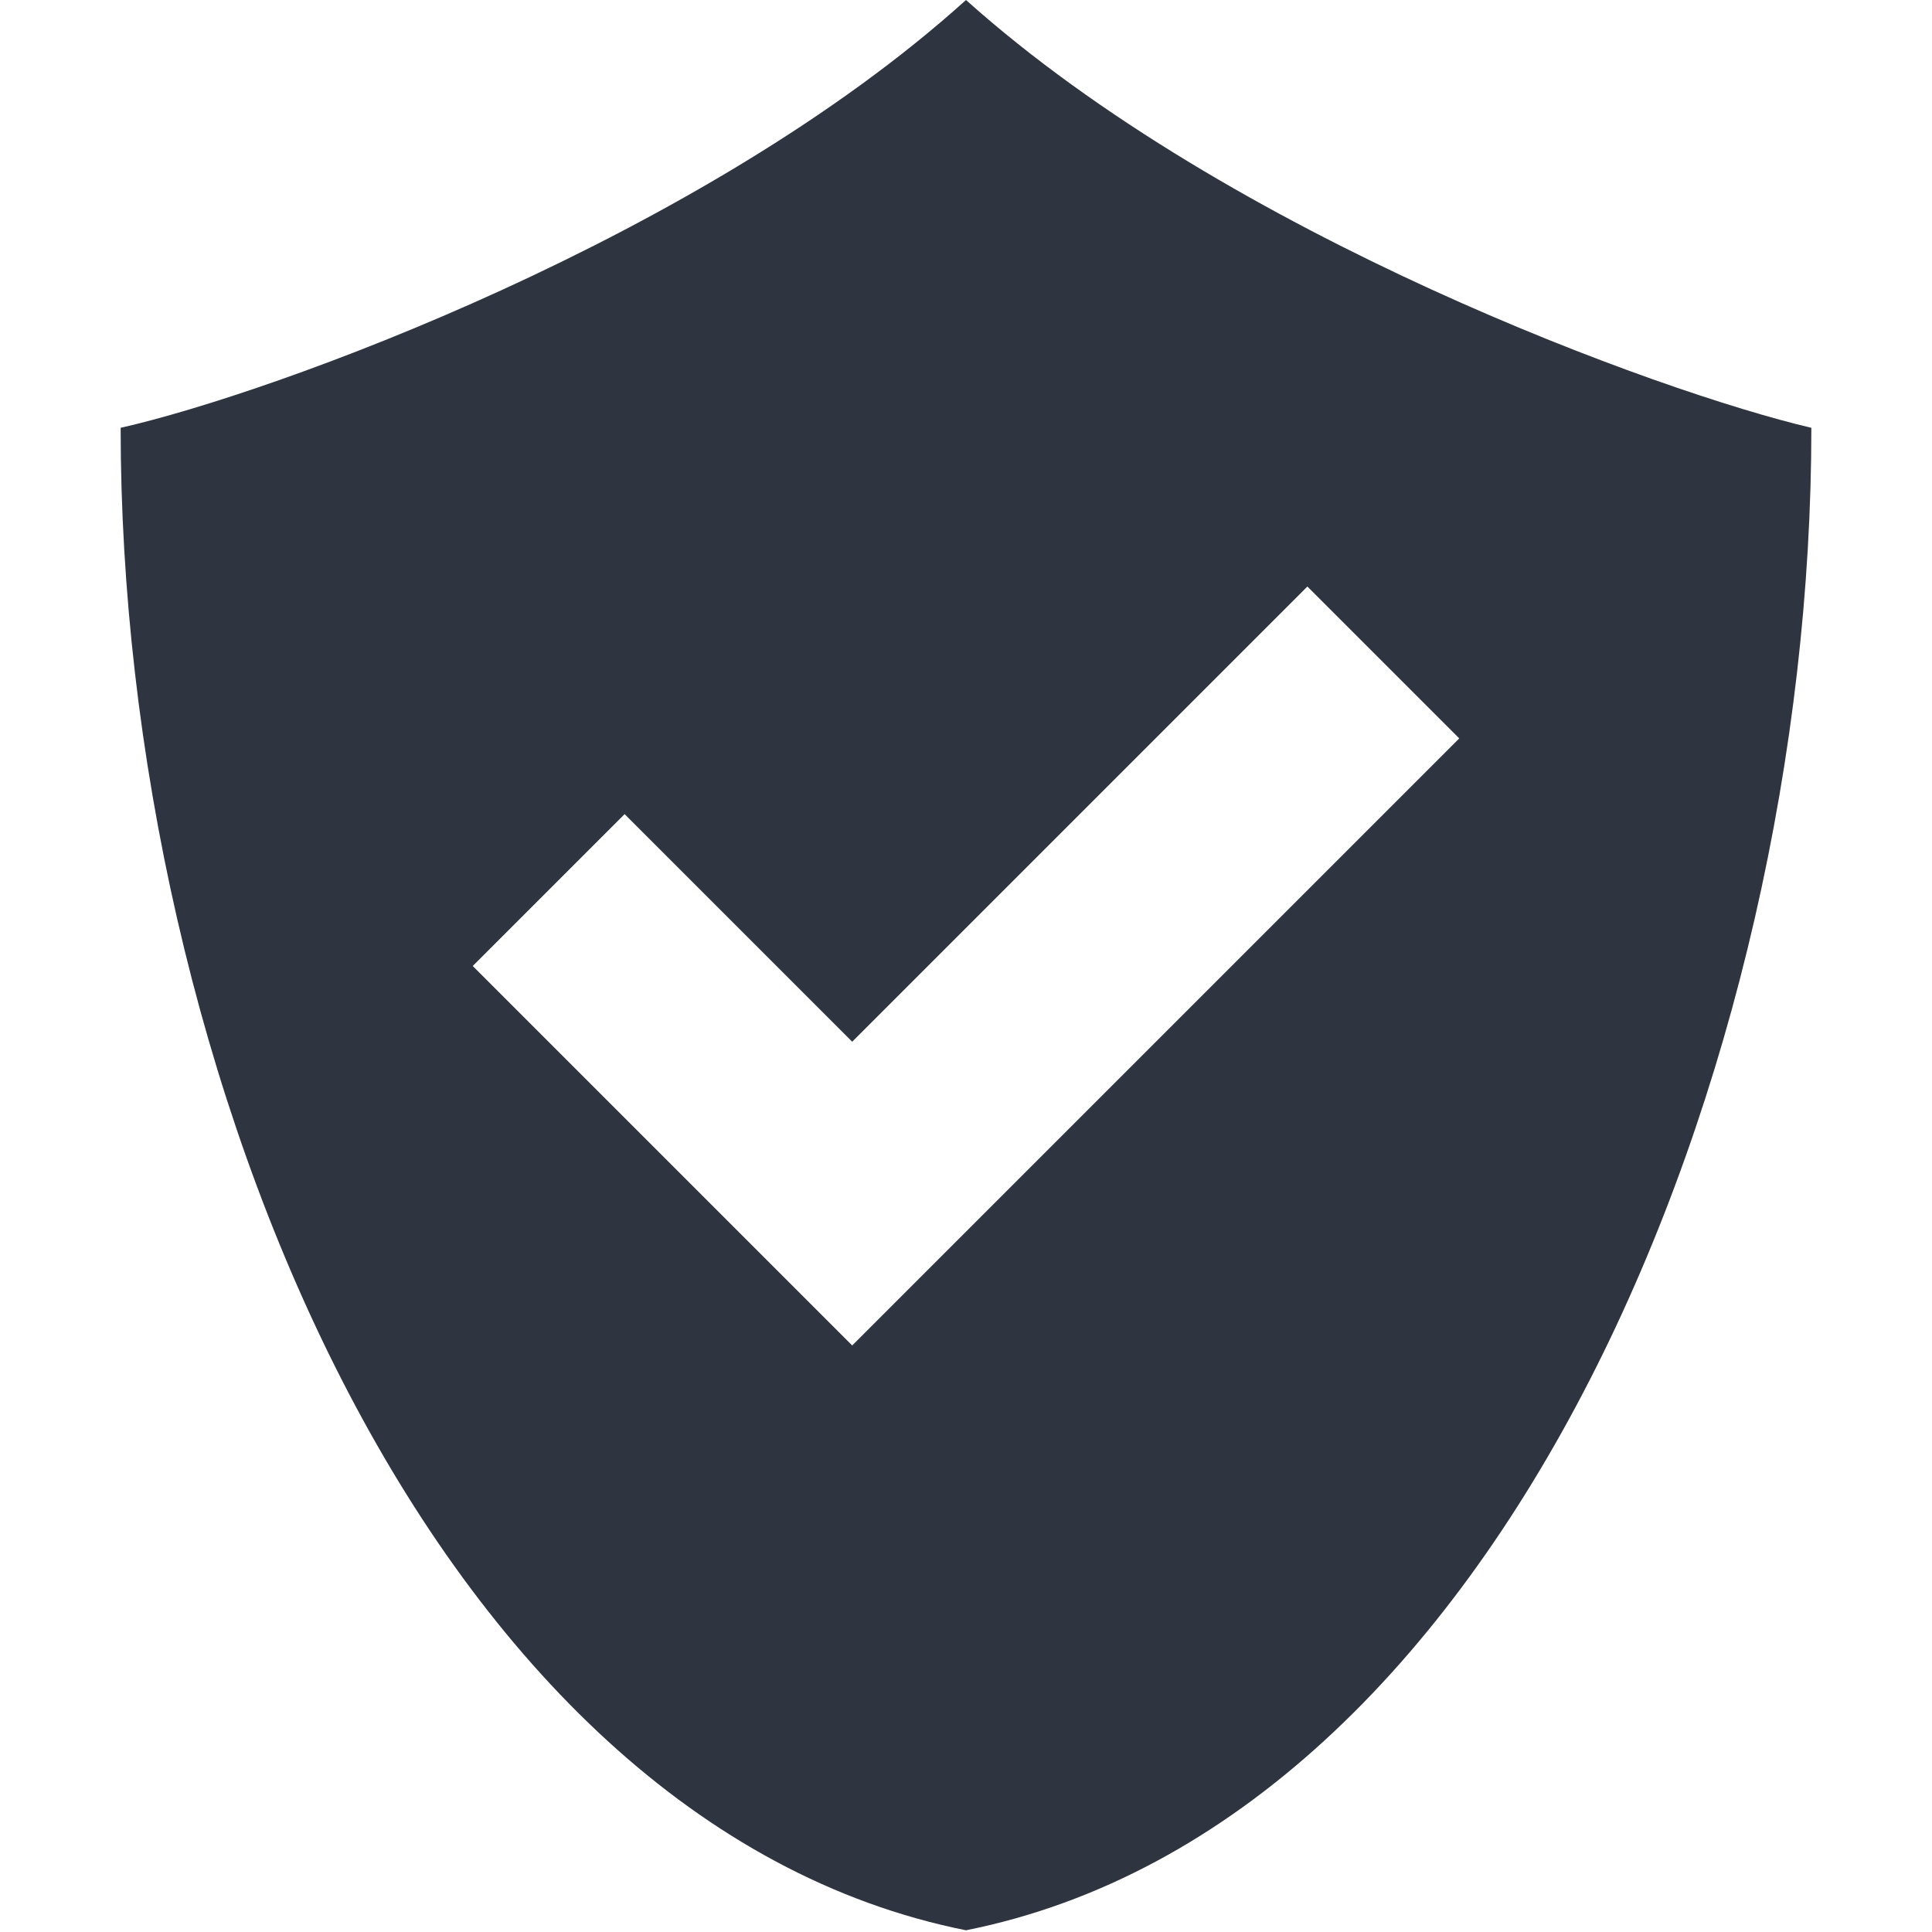 <svg xmlns="http://www.w3.org/2000/svg" width="16" viewBox="0 0 4.516 4.516" height="16">
 <path d="m 2.258 0 c -0.616 0.556 -1.622 0.92 -1.976 1 c 0 1.505 0.721 3.261 1.976 3.512 c 1.254 -0.251 1.976 -2.01 1.976 -3.512 -0.354 -0.083 -1.36 -0.448 -1.976 -1 m 0.798 1.371 0.355 0.355 -1.064 1.064 -0.355 0.355 -0.355 -0.355 -0.532 -0.532 0.355 -0.355 0.532 0.532" style="fill:#2e3440;fill-opacity:1;stroke:none;fill-rule:evenodd"/>
 <g transform="matrix(0.251,0,0,0.251,-9.928,-0.282)">
  <g transform="matrix(0.423,0,0,0.423,-11.084,3.195)">
   <!-- color: #004794 -->
  </g>
 </g>
 <g transform="matrix(0.251,0,0,0.251,-9.74,0.591)" style="stroke-dasharray:none;stroke-opacity:1;stroke-miterlimit:4;stroke:#000;stroke-width:1.125">
  <g transform="matrix(0.423,0,0,0.423,-11.084,3.195)" style="stroke-width:2.66">
   <!-- color: #004794 -->
  </g>
 </g>
</svg>
